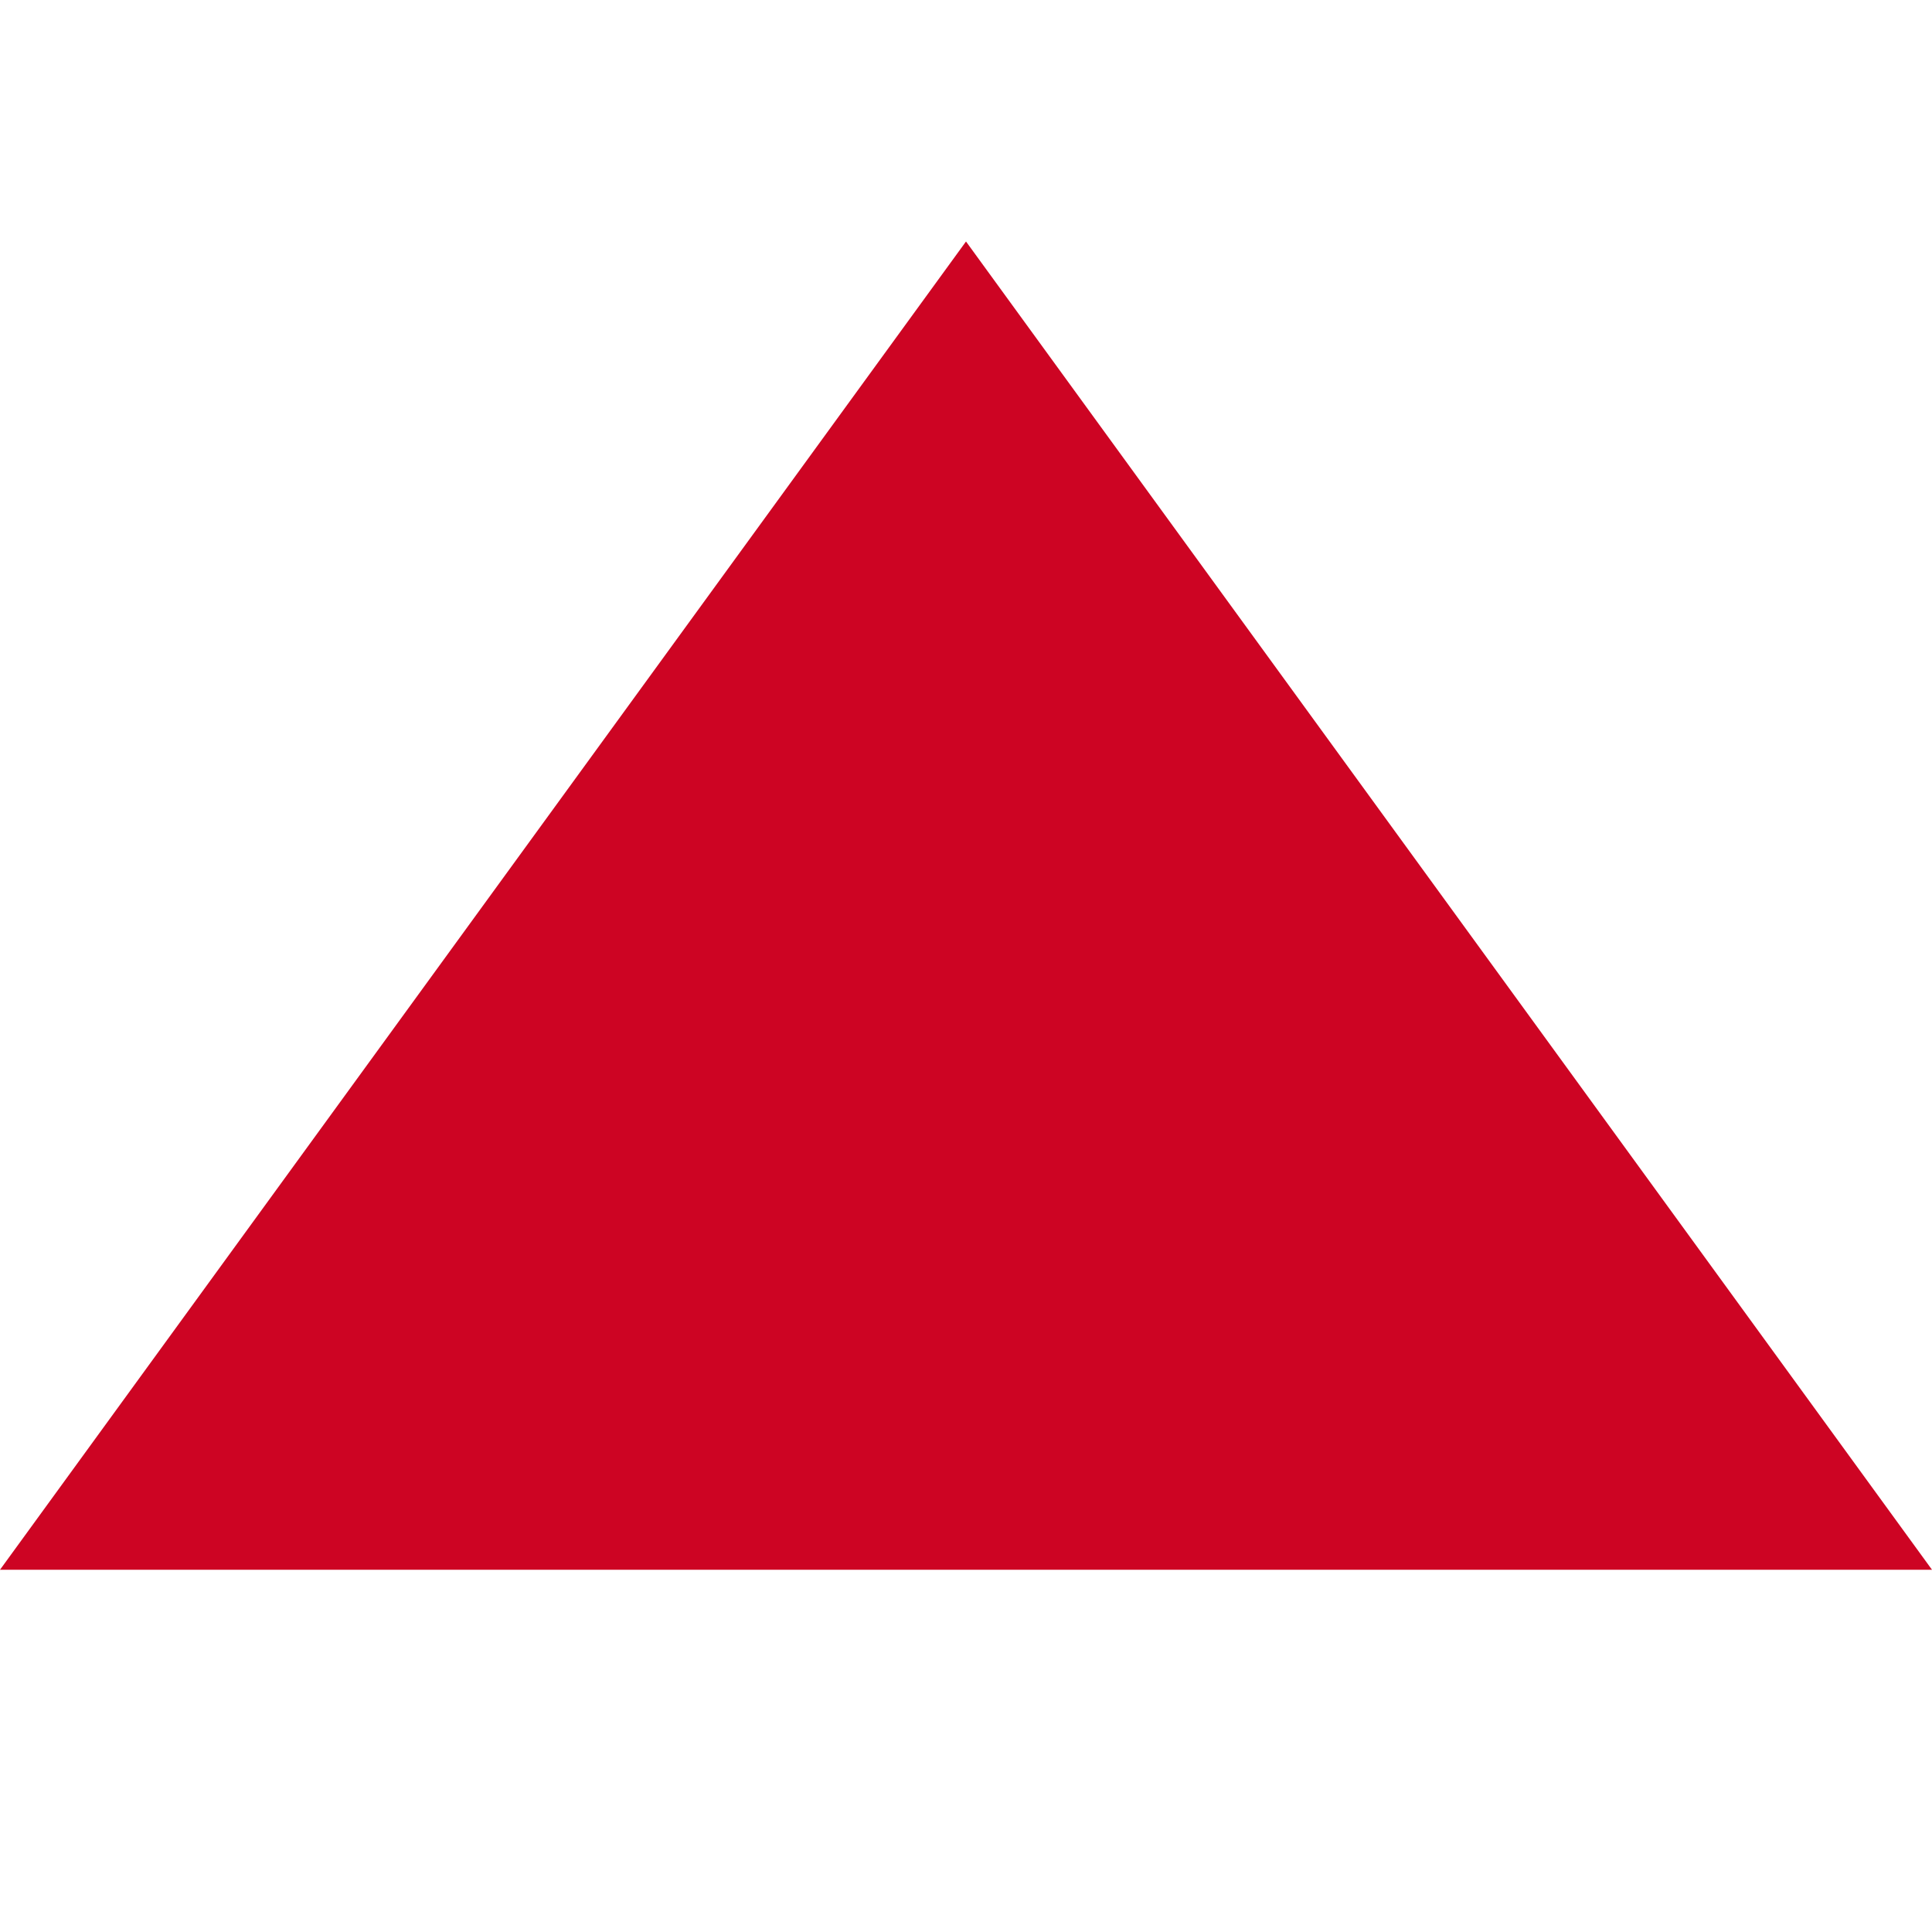 <?xml version="1.0" encoding="UTF-8"?>
<svg width="16px" height="16px" viewBox="0 0 16 16" version="1.1" xmlns="http://www.w3.org/2000/svg" xmlns:xlink="http://www.w3.org/1999/xlink" preserveAspectRatio="xMidYMid">
    <g>
        <path d="M3.904,13 L0,13 L8,2 L8.003,2.007 L8,2 L16,13 L11.916,13 L7.925,13 L3.904,13 Z" fill="#CD0423"></path>
    </g>
</svg>
